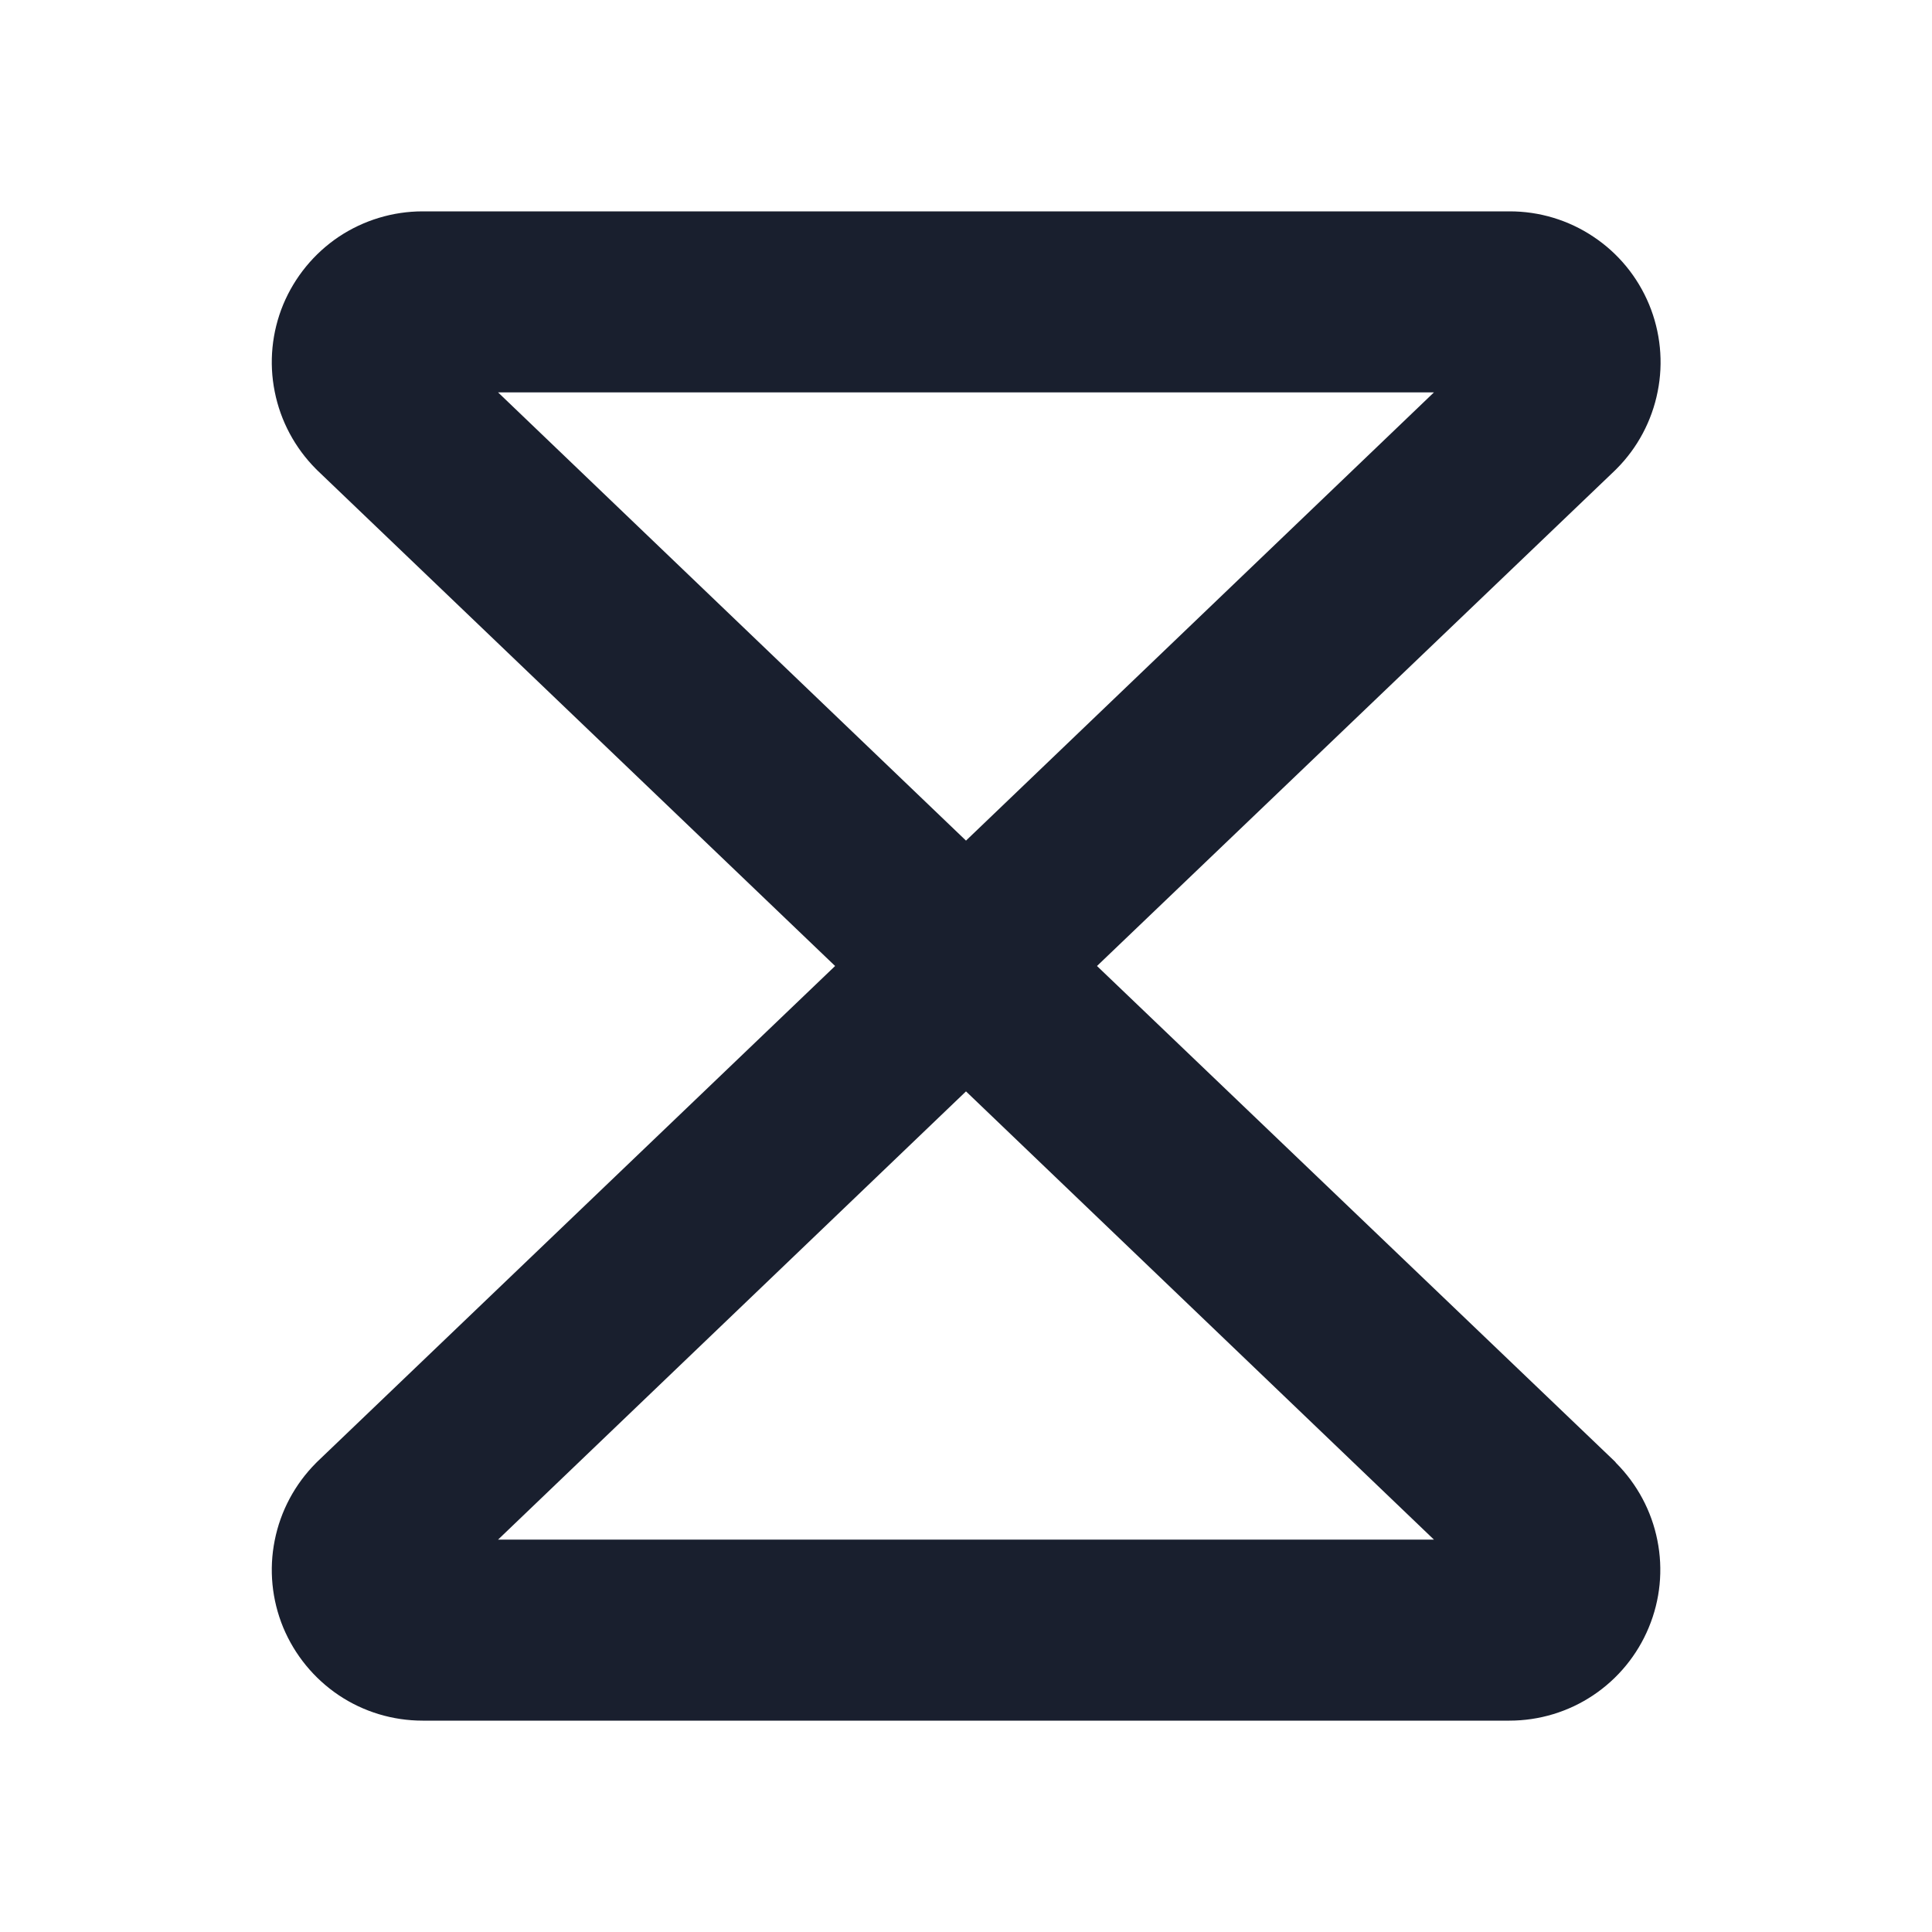 <svg width="20" height="20" viewBox="0 0 20 20" fill="none" xmlns="http://www.w3.org/2000/svg">
<path d="M16.719 15.131L11.356 10L16.719 4.869L16.733 4.855C16.952 4.636 17.1 4.357 17.16 4.054C17.221 3.751 17.189 3.436 17.071 3.151C16.952 2.865 16.752 2.621 16.494 2.45C16.237 2.278 15.934 2.187 15.625 2.188H4.375C4.066 2.188 3.764 2.28 3.507 2.451C3.251 2.623 3.051 2.867 2.932 3.152C2.814 3.438 2.783 3.752 2.844 4.055C2.904 4.358 3.053 4.636 3.271 4.855L3.285 4.869L8.645 10L3.285 15.131L3.271 15.145C3.053 15.364 2.904 15.642 2.844 15.945C2.783 16.248 2.814 16.562 2.932 16.848C3.051 17.133 3.251 17.377 3.507 17.549C3.764 17.721 4.066 17.812 4.375 17.812H15.625C15.934 17.812 16.236 17.721 16.493 17.549C16.75 17.377 16.95 17.133 17.068 16.848C17.187 16.562 17.218 16.248 17.157 15.945C17.097 15.642 16.948 15.364 16.73 15.145L16.719 15.131ZM14.844 4.062L10 8.702L5.156 4.062H14.844ZM5.156 15.938L10 11.298L14.844 15.938H5.156Z" fill="#191F2E"/>
</svg>
